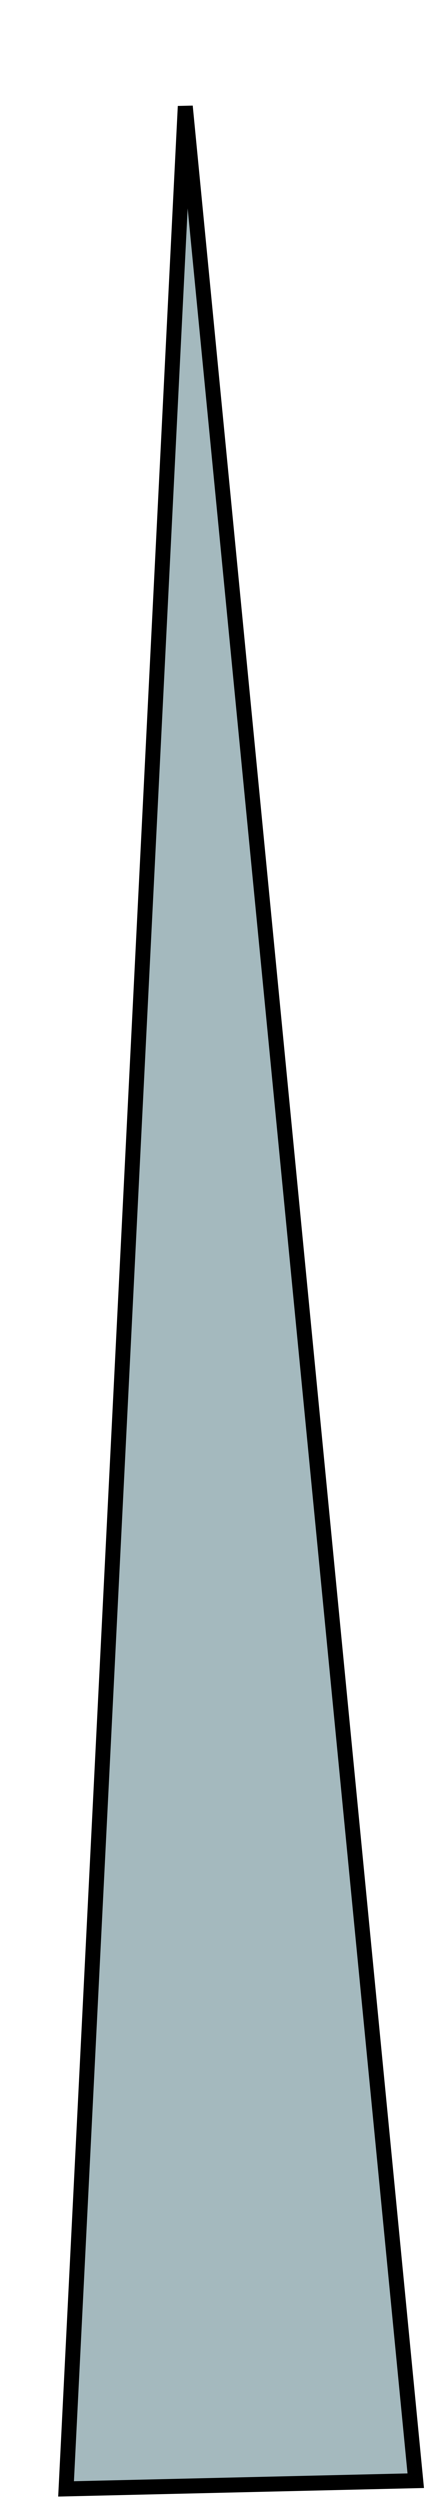 <svg width="29" height="167" viewBox="0 0 29 167" fill="none" xmlns="http://www.w3.org/2000/svg">
<path d="M4.414 166.264L12.38 7.102L27.78 165.717L4.414 166.264Z" fill="#A4B9BE" stroke="black"/>
</svg>
